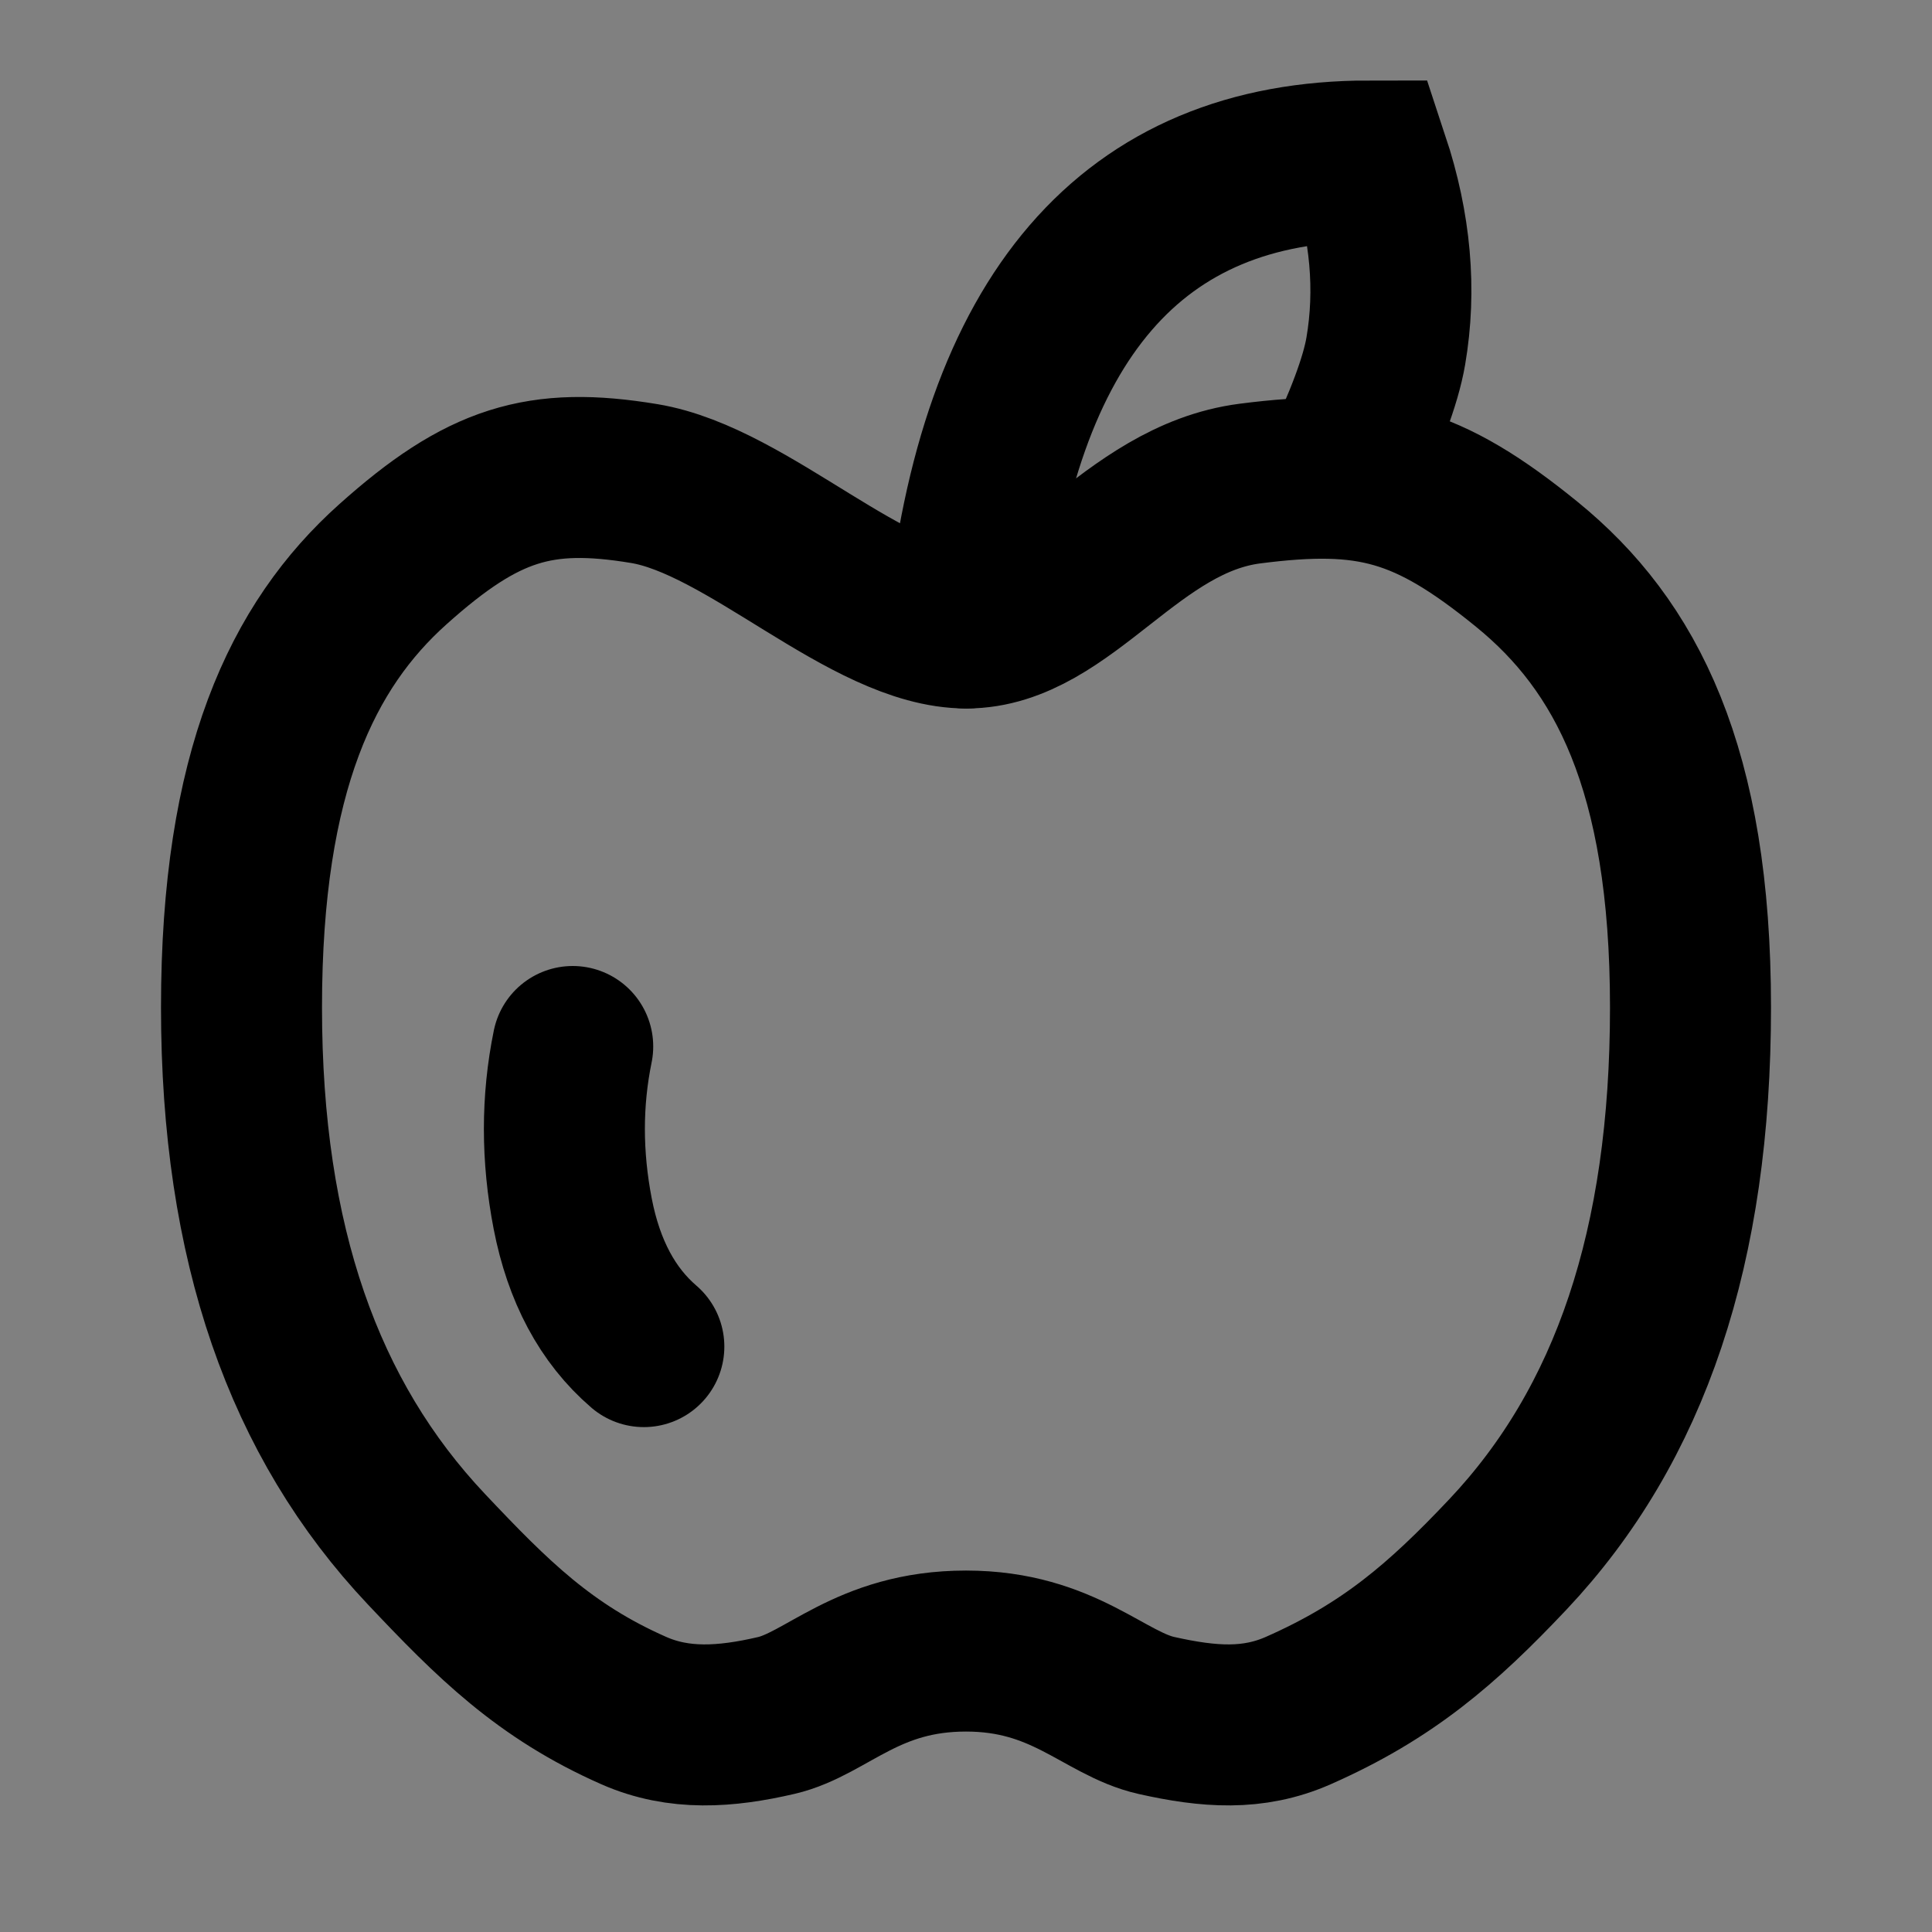 <svg viewBox="0 0 48 48" fill="none" xmlns="http://www.w3.org/2000/svg"><rect x="0" y="0" width="48" height="48" fill="#808080" stroke="none"/><rect fill="white" fill-opacity="0.01"/><path fill-rule="evenodd" clip-rule="evenodd" d="M24 41.02C26.431 41.02 27.431 42.33 28.734 42.621C30.037 42.913 31.131 42.993 32.252 42.5C34.47 41.522 35.822 40.358 37.463 38.619C40.505 35.395 42 30.963 42 25.029C42 19.094 40.4 16.026 37.933 14.02C35.467 12.014 34.037 11.63 31.055 12.014C28.073 12.398 26.449 15.602 24.008 15.602C21.568 15.602 18.593 12.443 16.006 12.014C13.418 11.585 12 12.014 9.76 14.02C7.519 16.026 6 19.151 6 25.029C6 30.907 7.552 35.265 10.593 38.488C12.234 40.227 13.53 41.522 15.748 42.5C16.869 42.993 18.027 42.913 19.284 42.621C20.542 42.33 21.542 41.02 24 41.02Z" fill="none" stroke="currentColor" stroke-width="4"/><path d="M24.008 15.602C24.793 7.868 28.127 4 34.011 4C34.55 5.628 34.69 7.203 34.429 8.726C34.305 9.45 33.921 10.482 33.276 11.822" stroke="currentColor" stroke-width="4" stroke-linecap="round"/><path d="M14.229 26C13.953 27.346 13.953 28.731 14.229 30.157C14.506 31.582 15.095 32.682 15.996 33.456" stroke="currentColor" stroke-width="4" stroke-linecap="round"/></svg>